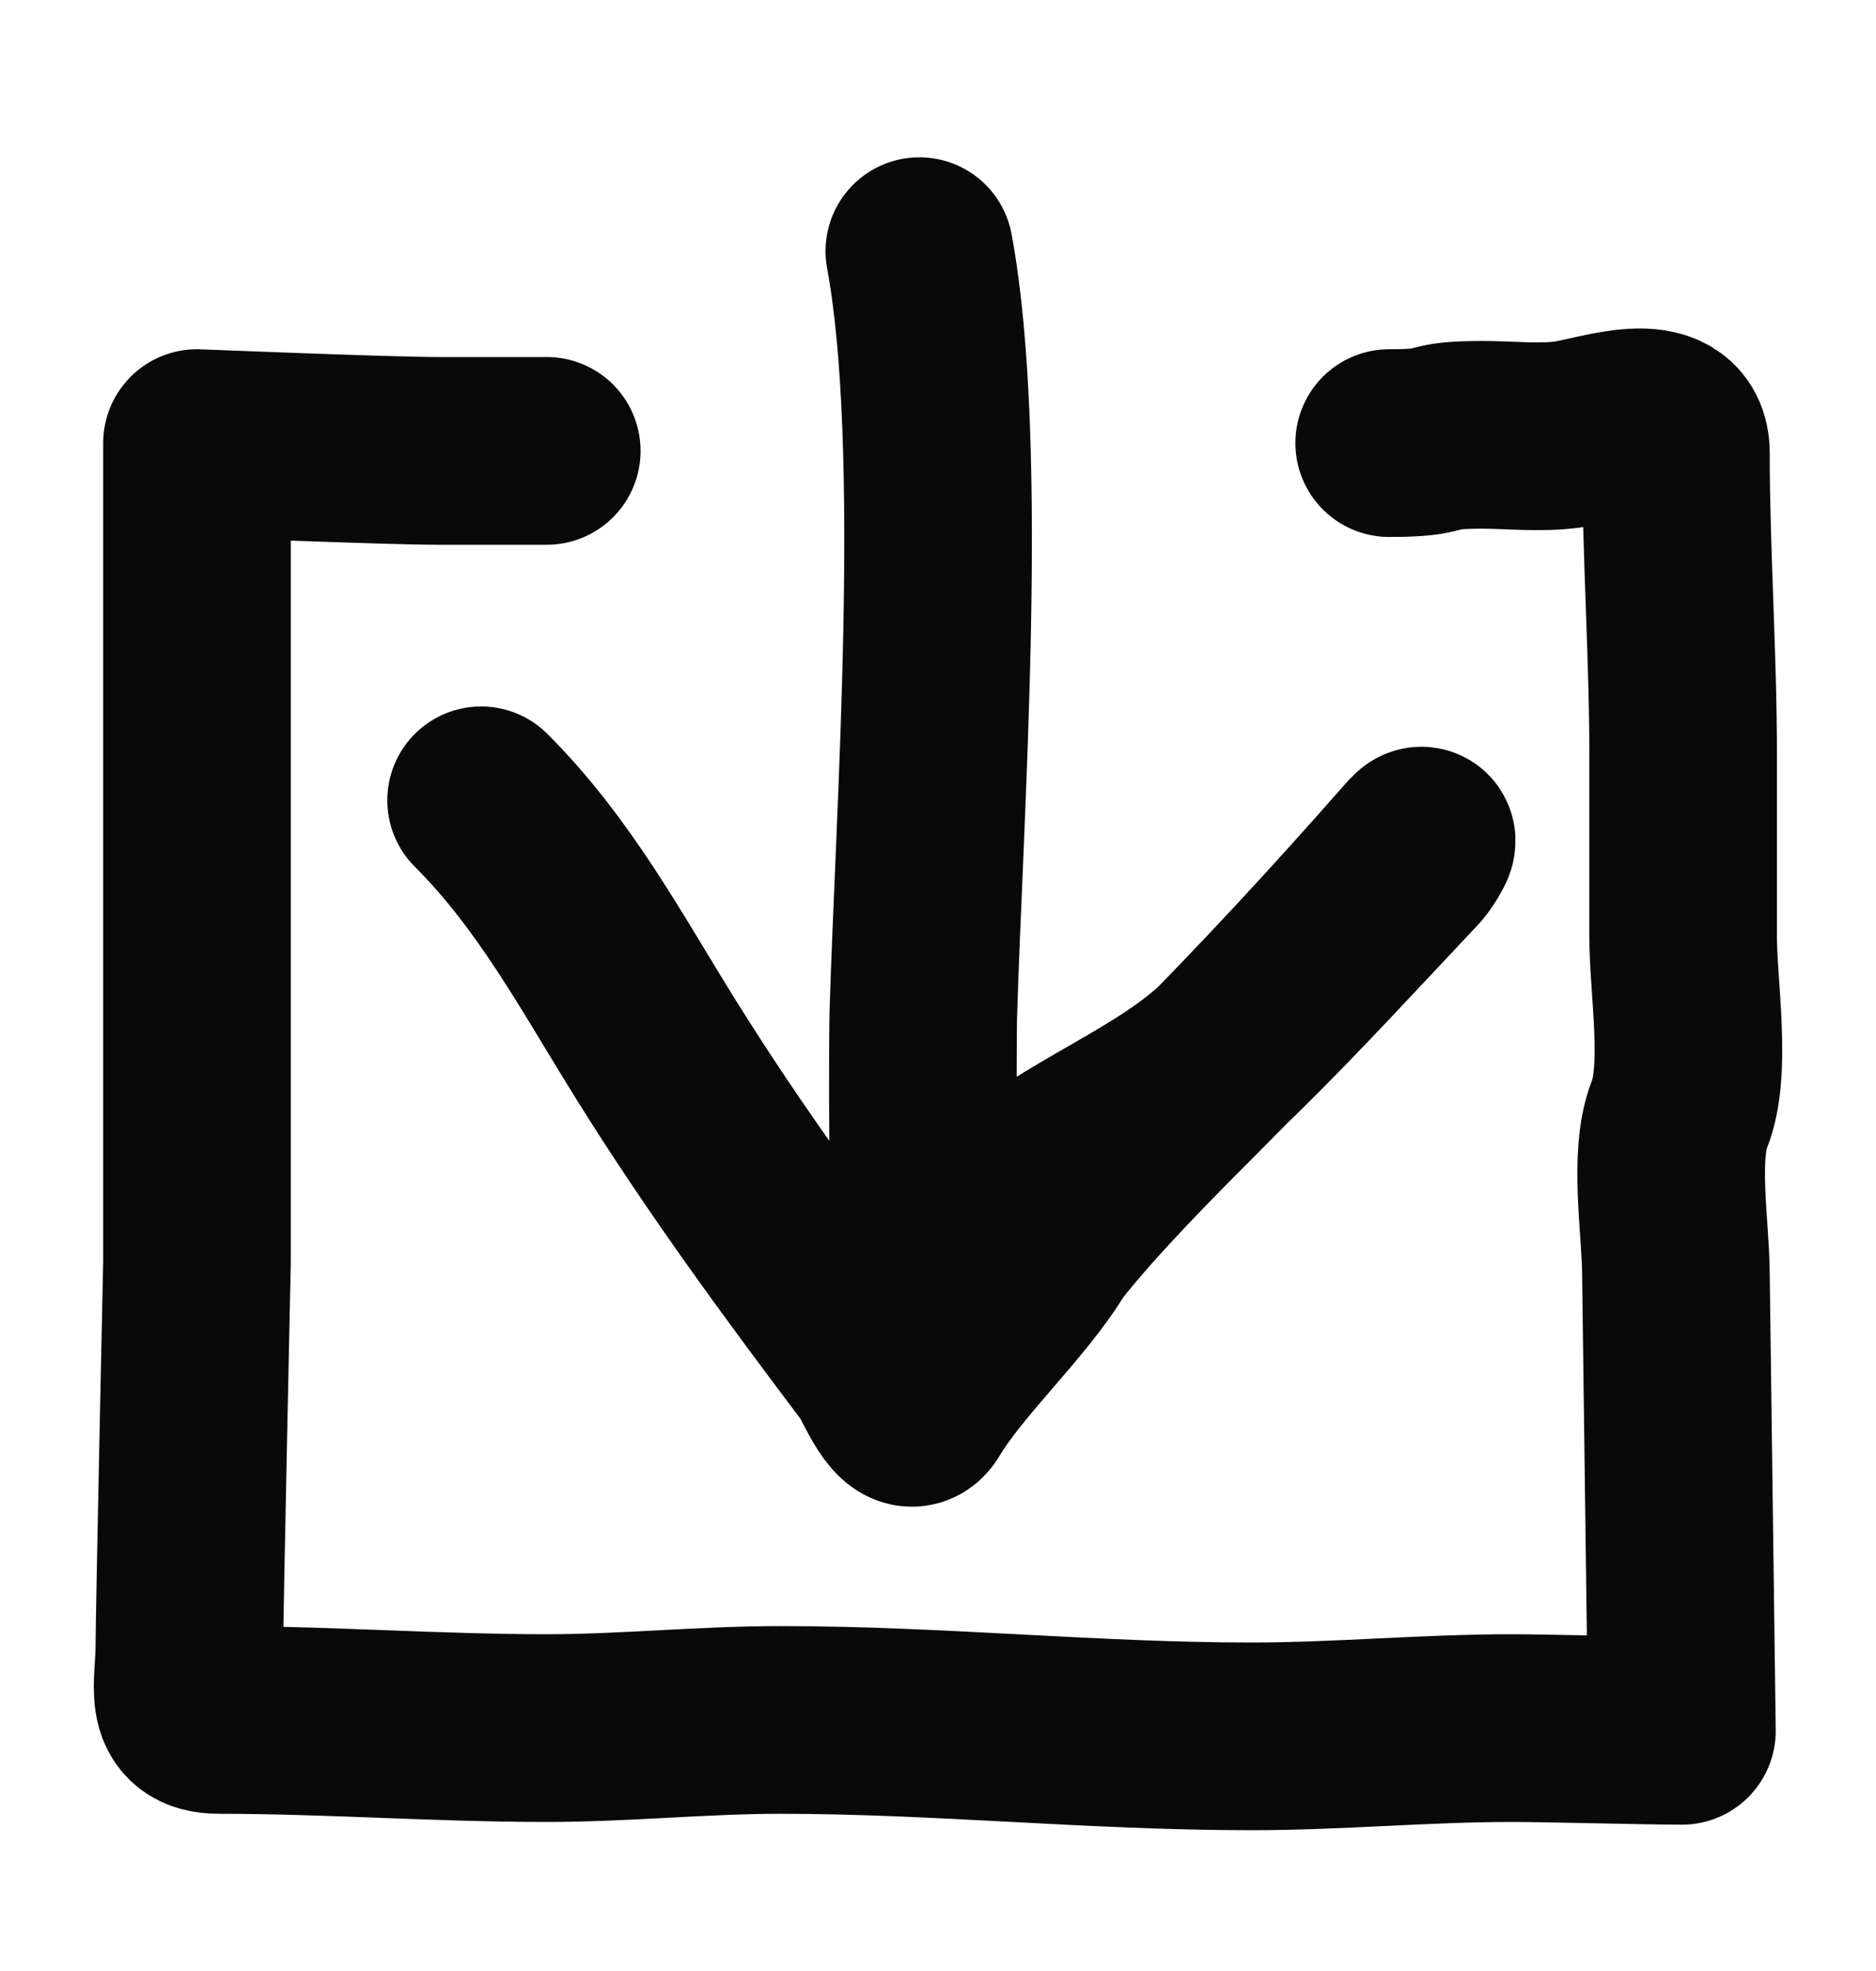<svg width="20" height="21" viewBox="0 0 20 21" fill="none" xmlns="http://www.w3.org/2000/svg">
<path d="M5.829 4.804C5.501 4.804 4.979 4.804 4.66 4.804C4.158 4.804 2.1 4.721 2.1 4.721C2.1 5.284 2.1 6.989 2.1 6.989V13.448C2.1 13.448 2.019 17.211 2.019 17.535C2.019 17.96 1.884 18.325 2.334 18.325C3.501 18.325 4.662 18.412 5.83 18.412C6.662 18.412 7.488 18.325 8.318 18.325C10 18.325 11.648 18.5 13.338 18.5C14.277 18.5 15.182 18.412 16.123 18.412C16.464 18.412 17.591 18.441 17.931 18.441L17.867 13.585C17.867 13.095 17.73 12.311 17.906 11.869C18.093 11.398 17.944 10.515 17.944 9.987C17.944 9.343 17.944 8.7 17.944 8.056C17.944 6.974 17.867 5.886 17.867 4.828C17.867 4.273 17.065 4.579 16.723 4.628C16.424 4.671 16.102 4.633 15.8 4.633C15.154 4.633 15.473 4.721 14.81 4.721" stroke="#090909" stroke-width="2" stroke-linecap="round" stroke-linejoin="round"/>
<path d="M9.801 2.676C10.189 4.768 9.903 8.733 9.843 10.819C9.84 10.924 9.816 13.471 9.924 13.494C10.069 13.524 10.672 12.841 10.71 12.806C11.406 12.168 12.438 11.829 13.112 11.168C13.777 10.515 14.397 9.837 15.034 9.162C15.088 9.105 15.246 8.838 15.089 9.017C14.33 9.881 13.508 10.772 12.696 11.584C12.304 11.976 11.6 12.678 11.153 13.249C10.831 13.8 10.125 14.446 9.801 14.994C9.658 15.236 9.446 14.667 9.365 14.558C8.522 13.441 7.728 12.362 6.989 11.176C6.404 10.237 5.916 9.314 5.129 8.527" stroke="#090909" stroke-width="2" stroke-linecap="round"/>
</svg>
